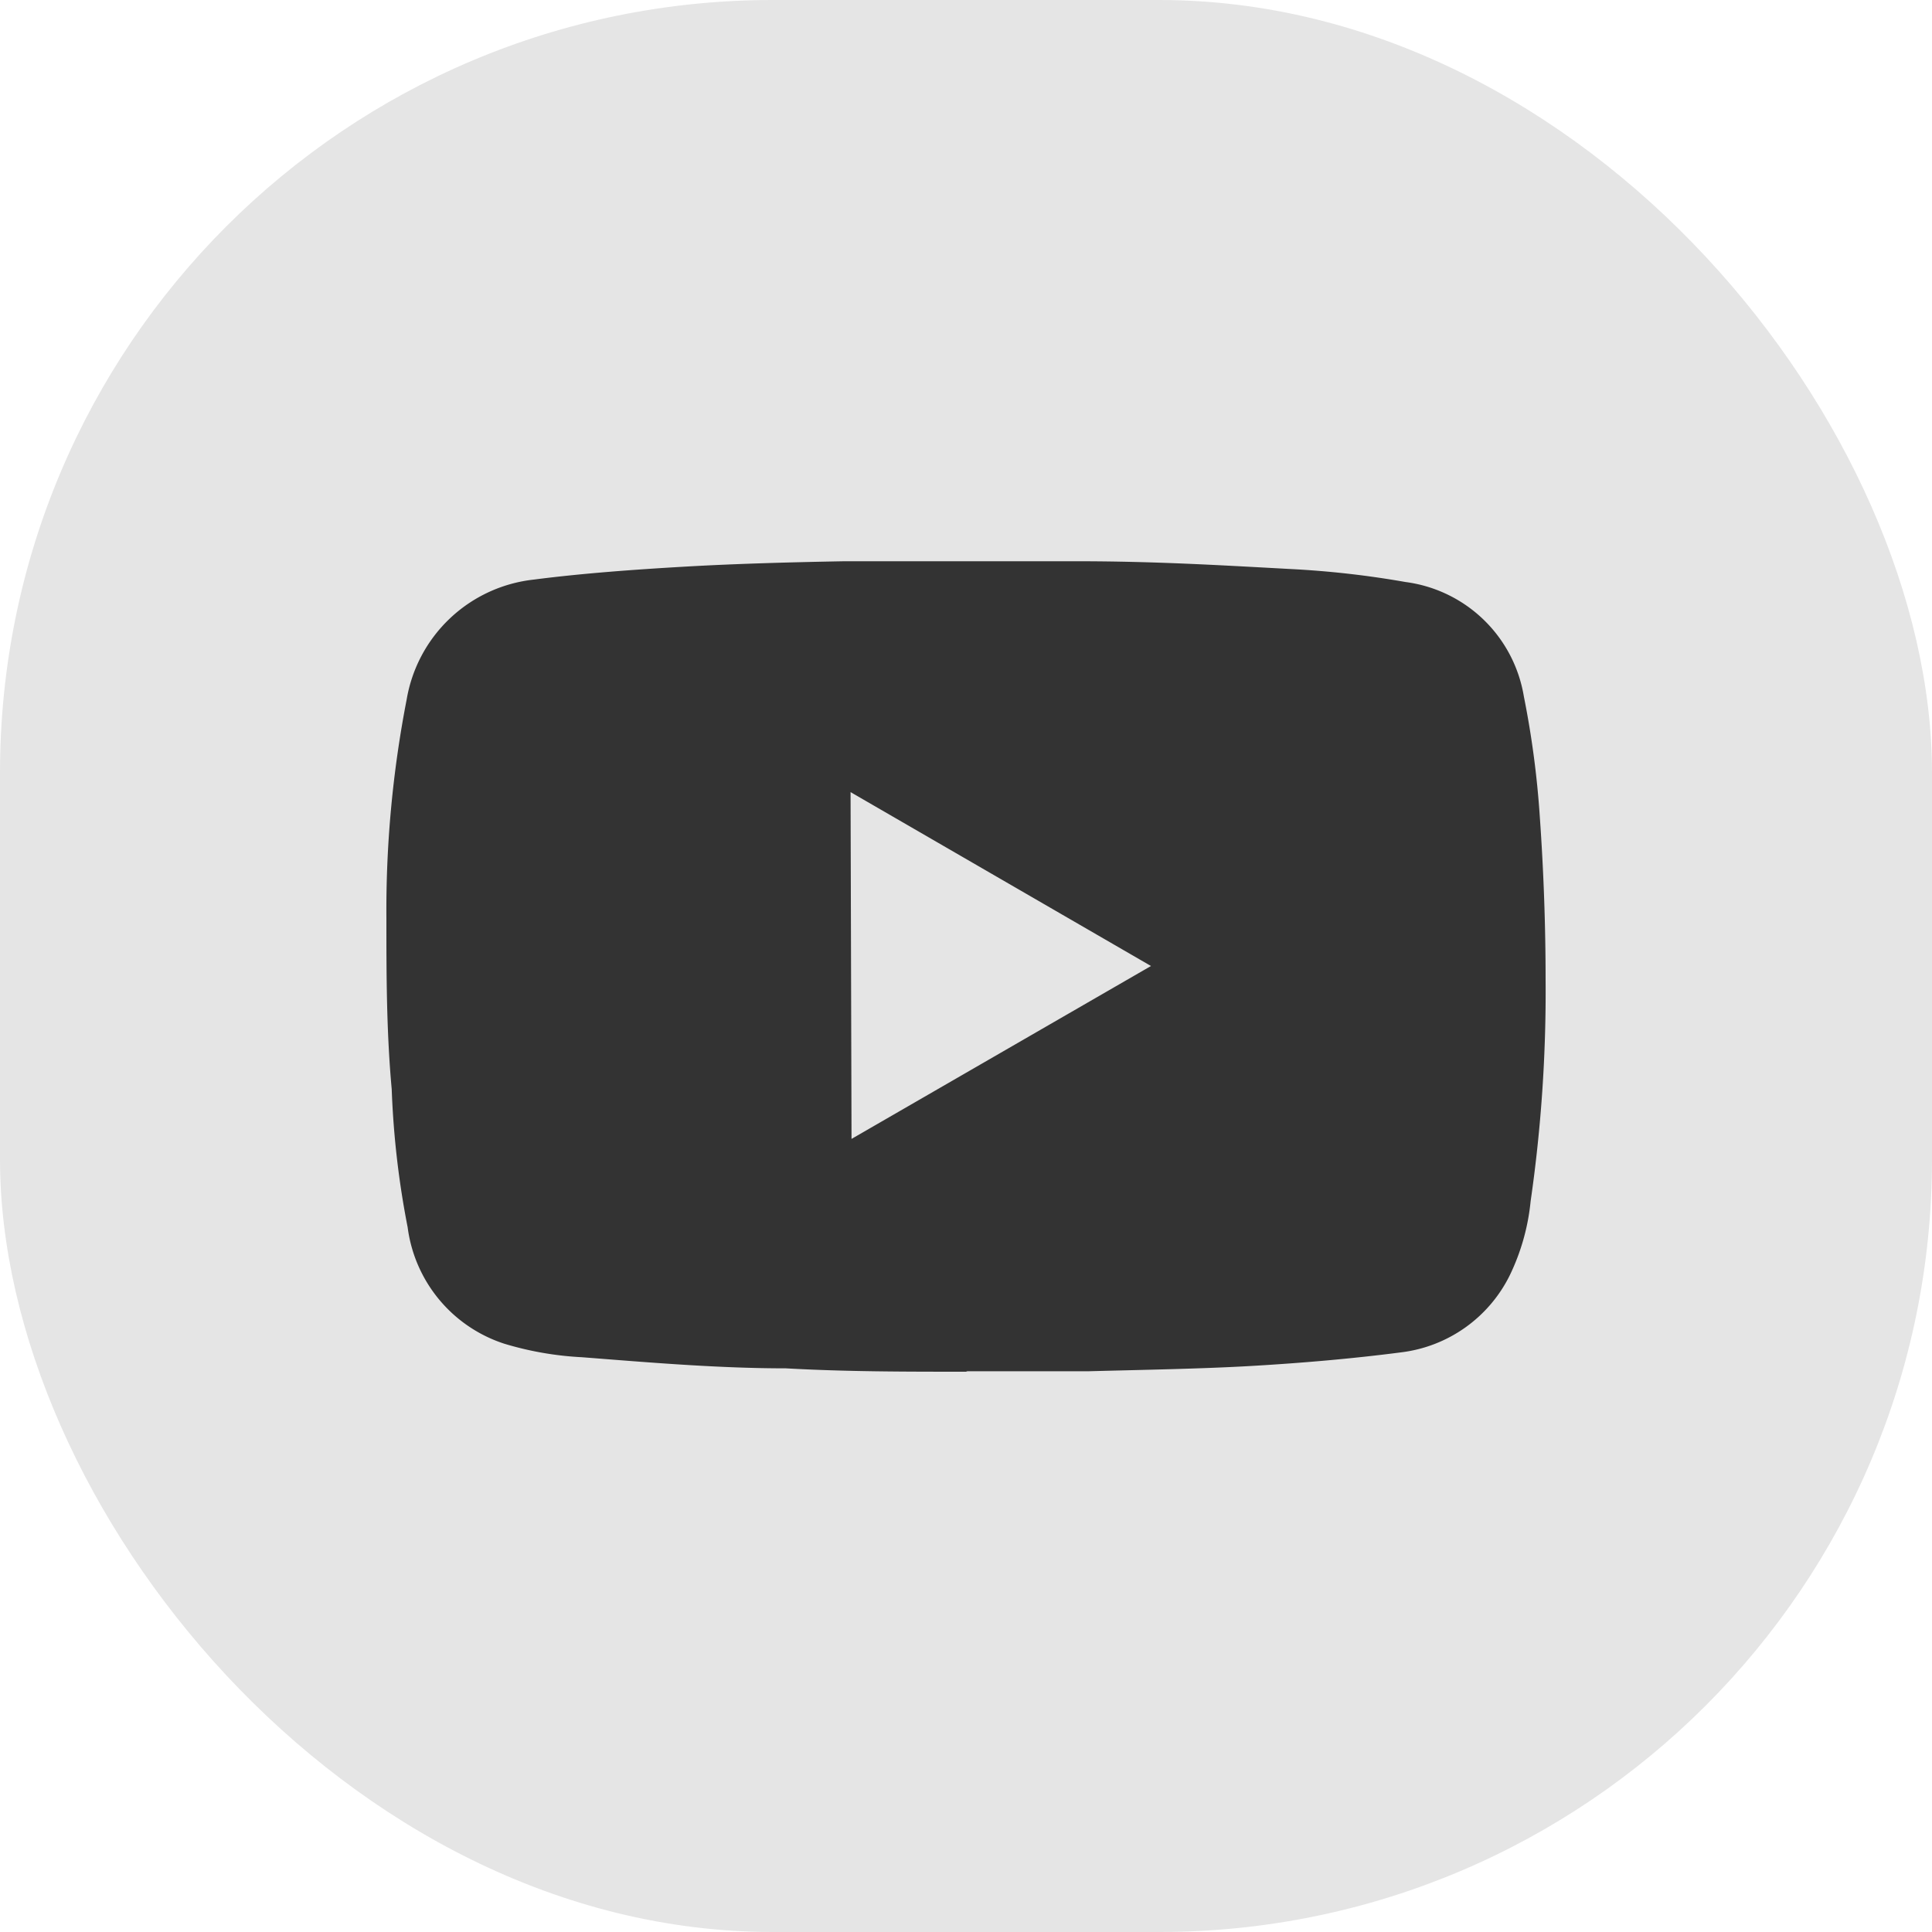 <svg id="레이어_1" data-name="레이어 1" xmlns="http://www.w3.org/2000/svg" viewBox="0 0 40 40"><defs><style>.cls-1{fill:#e5e5e5;}.cls-2{fill:#333;}</style></defs><title>icon_sns_white_youtube</title><rect class="cls-1" width="40" height="40" rx="16" ry="16"/><path class="cls-2" d="M20,28.4c-1.24,0-2.48,0-3.73-.07-1.4,0-2.81-.12-4.22-.23a6.71,6.71,0,0,1-1.61-.28,2.93,2.93,0,0,1-2-2.41,18.29,18.29,0,0,1-.33-2.86C8,21.35,8,20.15,8,19a22.84,22.84,0,0,1,.42-4.52A3,3,0,0,1,11.05,12c1-.13,2.11-.21,3.16-.27s2.18-.09,3.27-.11c1.6,0,3.21,0,4.81,0s2.94.08,4.41.16a19.37,19.37,0,0,1,2.4.27,2.86,2.86,0,0,1,2.45,2.37,19.08,19.08,0,0,1,.33,2.49q.12,1.7.12,3.39a30.34,30.34,0,0,1-.31,4.57,4.54,4.54,0,0,1-.43,1.53A2.9,2.9,0,0,1,29,28c-1,.13-2.05.22-3.08.28s-2.24.08-3.37.11c-.84,0-1.68,0-2.52,0Zm-2.37-4.82L23.83,20,17.61,16.4Z"/></svg>